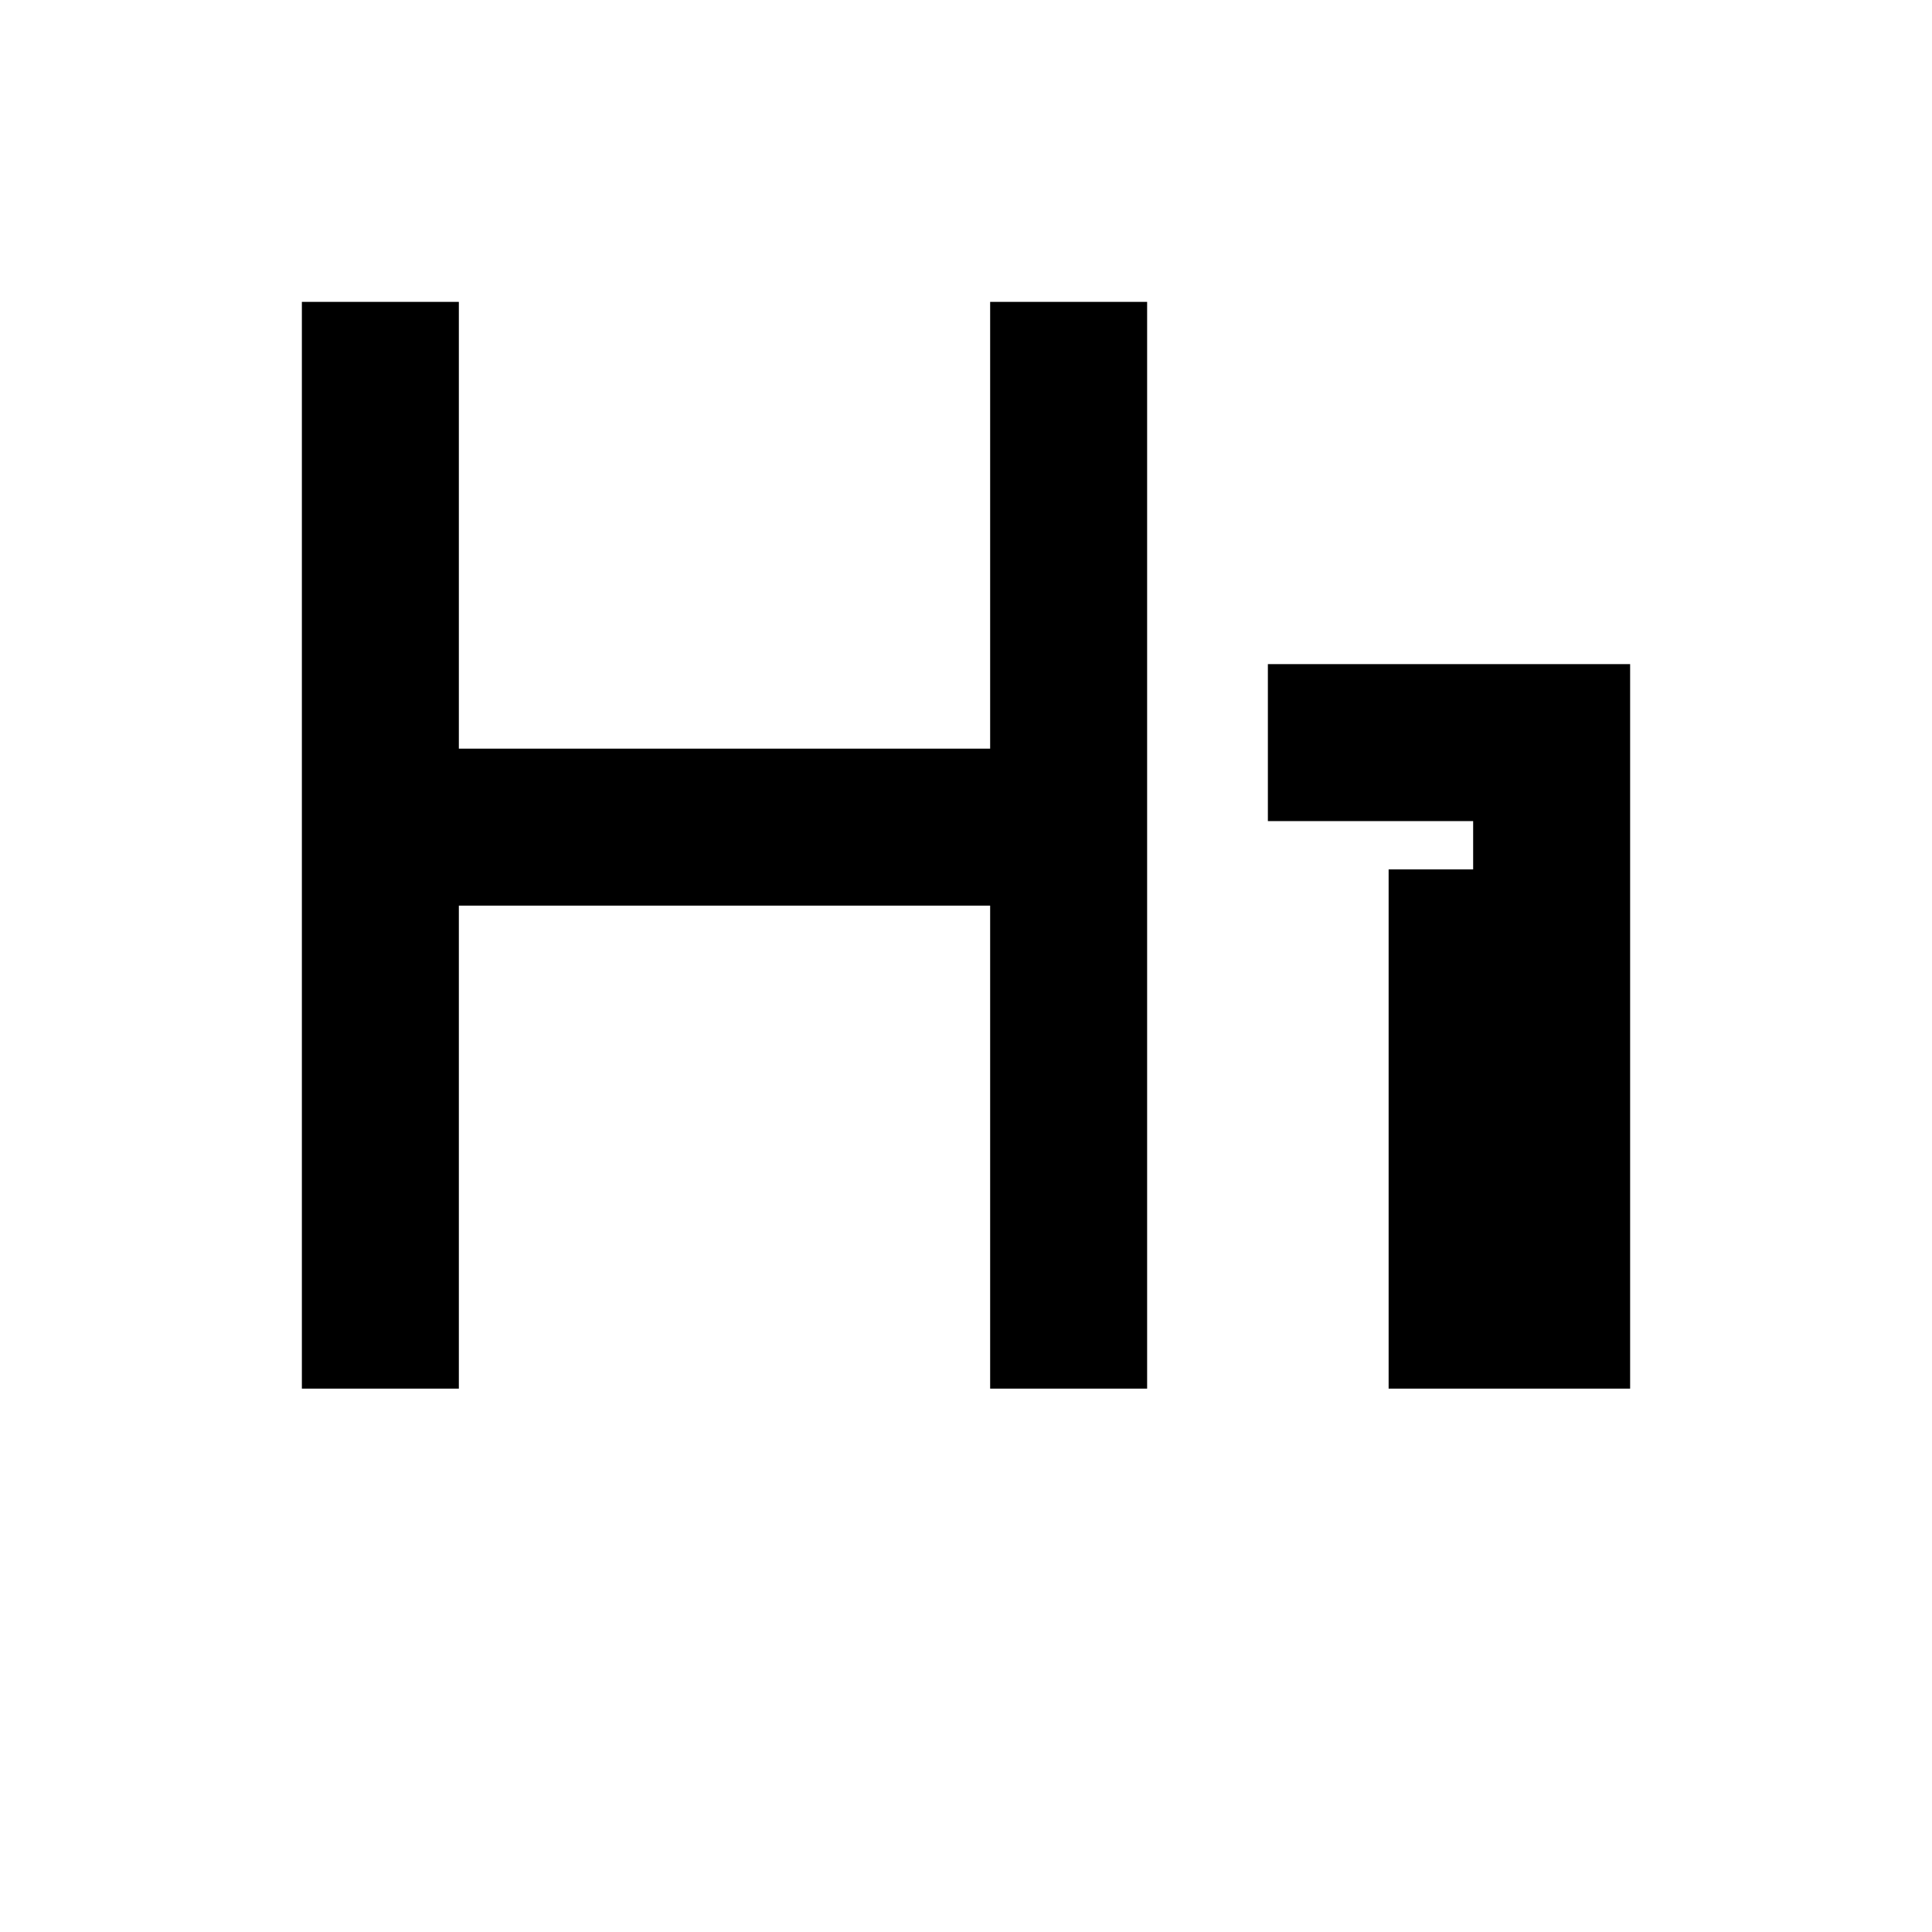 <svg width="16" height="16" viewBox="0 0 16 16" fill="none" xmlns="http://www.w3.org/2000/svg">
    <path d="M2.5 2.5V11.5H3.8V7.5H8.2V11.5H9.5V2.5H8.2V6.2H3.8V2.5H2.5Z" fill="currentColor"/>
    <path d="M11.5 8.5V11.5H13.5V5.5H10.5V6.8H12.2V7.2H11.5V8.5ZM11.5 9.8V10.2H12.2V9.8H11.5Z" fill="currentColor"/>
</svg>
